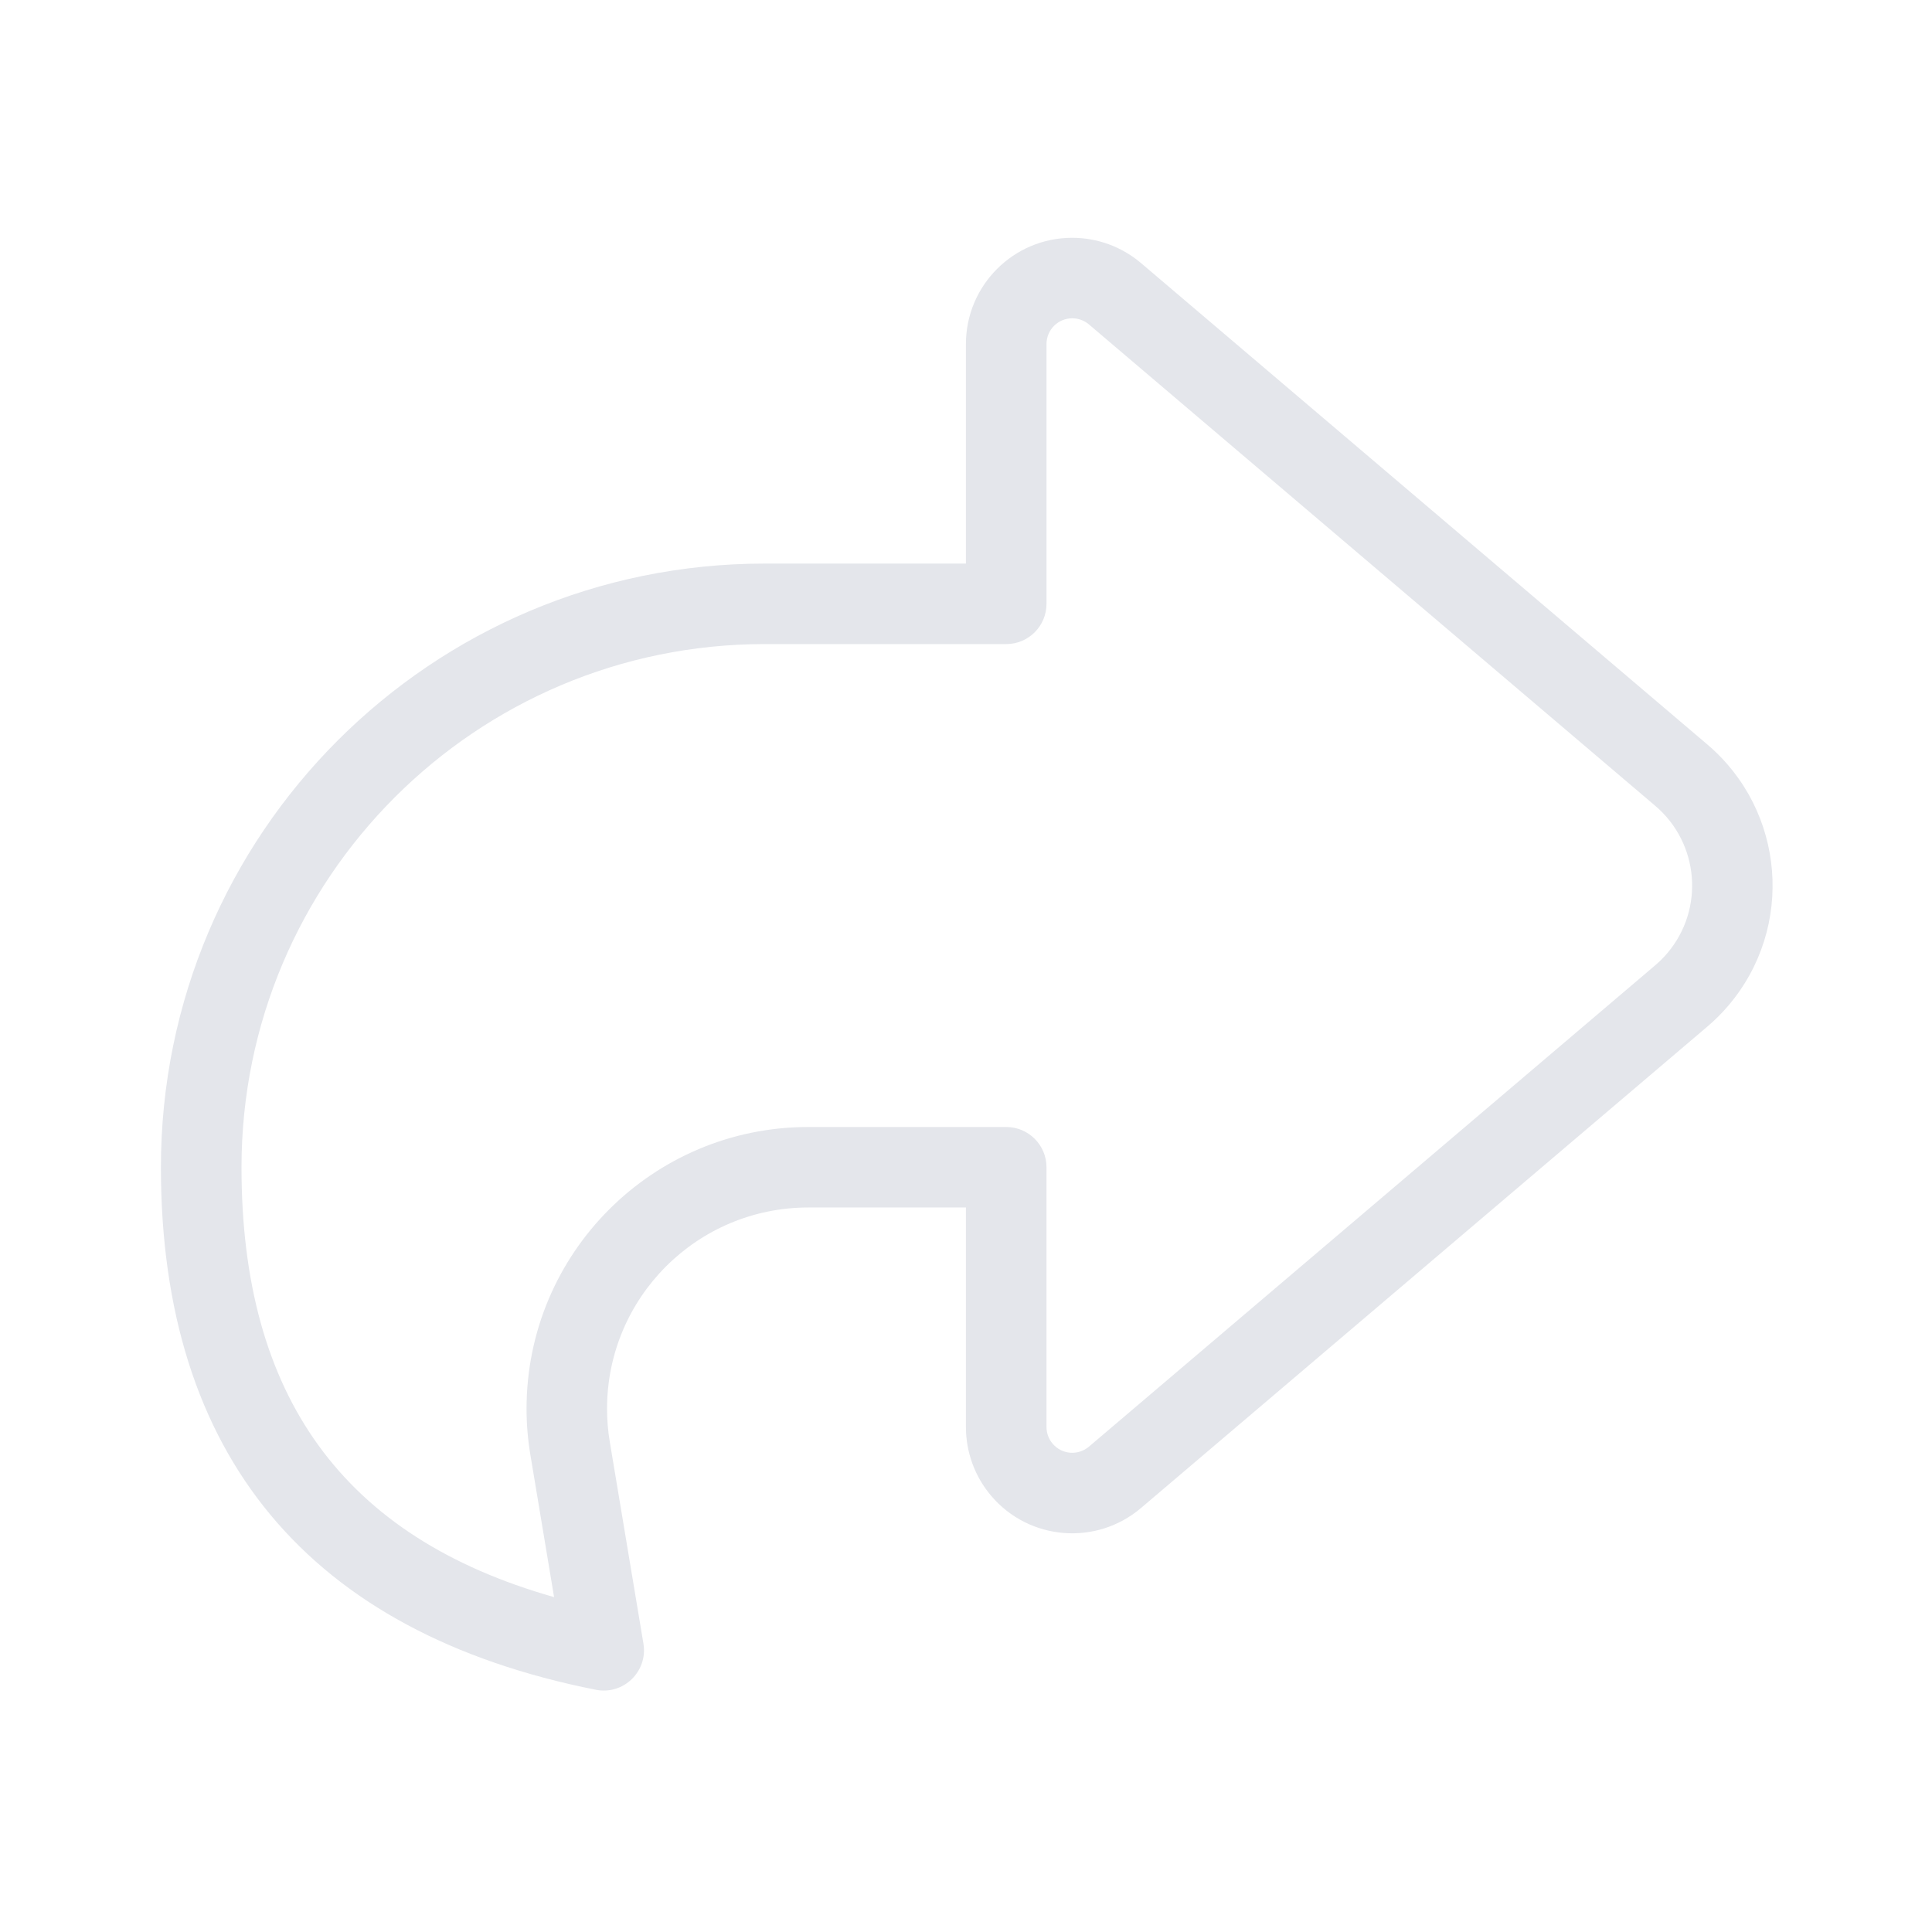<svg height="24" viewBox="0 0 24 24" width="24" xmlns="http://www.w3.org/2000/svg"><path fill="#E4E6EB" d="m6.589 18.075c-.032-.19-.048-.383-.048-.575 0-1.933 1.567-3.5 3.5-3.5h2.459c.276 0 .5.224.5.5v3.227c0 .076.027.149.076.207.114.135.316.151.451.037l7.035-5.98c.053-.045.103-.095.149-.149.465-.547.398-1.367-.149-1.832l-7.035-5.98c-.058-.049-.131-.076-.207-.076-.177 0-.32.143-.32.32v3.227c0 .276-.224.5-.5.5h-3c-3.59 0-6.5 2.91-6.5 6.5 0 2.849 1.266 4.597 3.883 5.339zm3.452-3.075c-1.381 0-2.5 1.119-2.5 2.5 0 .138.011.275.034.411l.418 2.507c.057.345-.248.641-.591.573-3.566-.708-5.403-2.913-5.403-6.49 0-4.142 3.358-7.5 7.5-7.5h2.5v-2.727c0-.729.591-1.32 1.32-1.32.313 0 .616.111.855.314l7.035 5.98c.968.823 1.086 2.274.263 3.242-.08.095-.168.182-.263.263l-7.035 5.98c-.555.472-1.389.405-1.861-.151-.203-.239-.314-.542-.314-.855v-2.727z"/></svg>